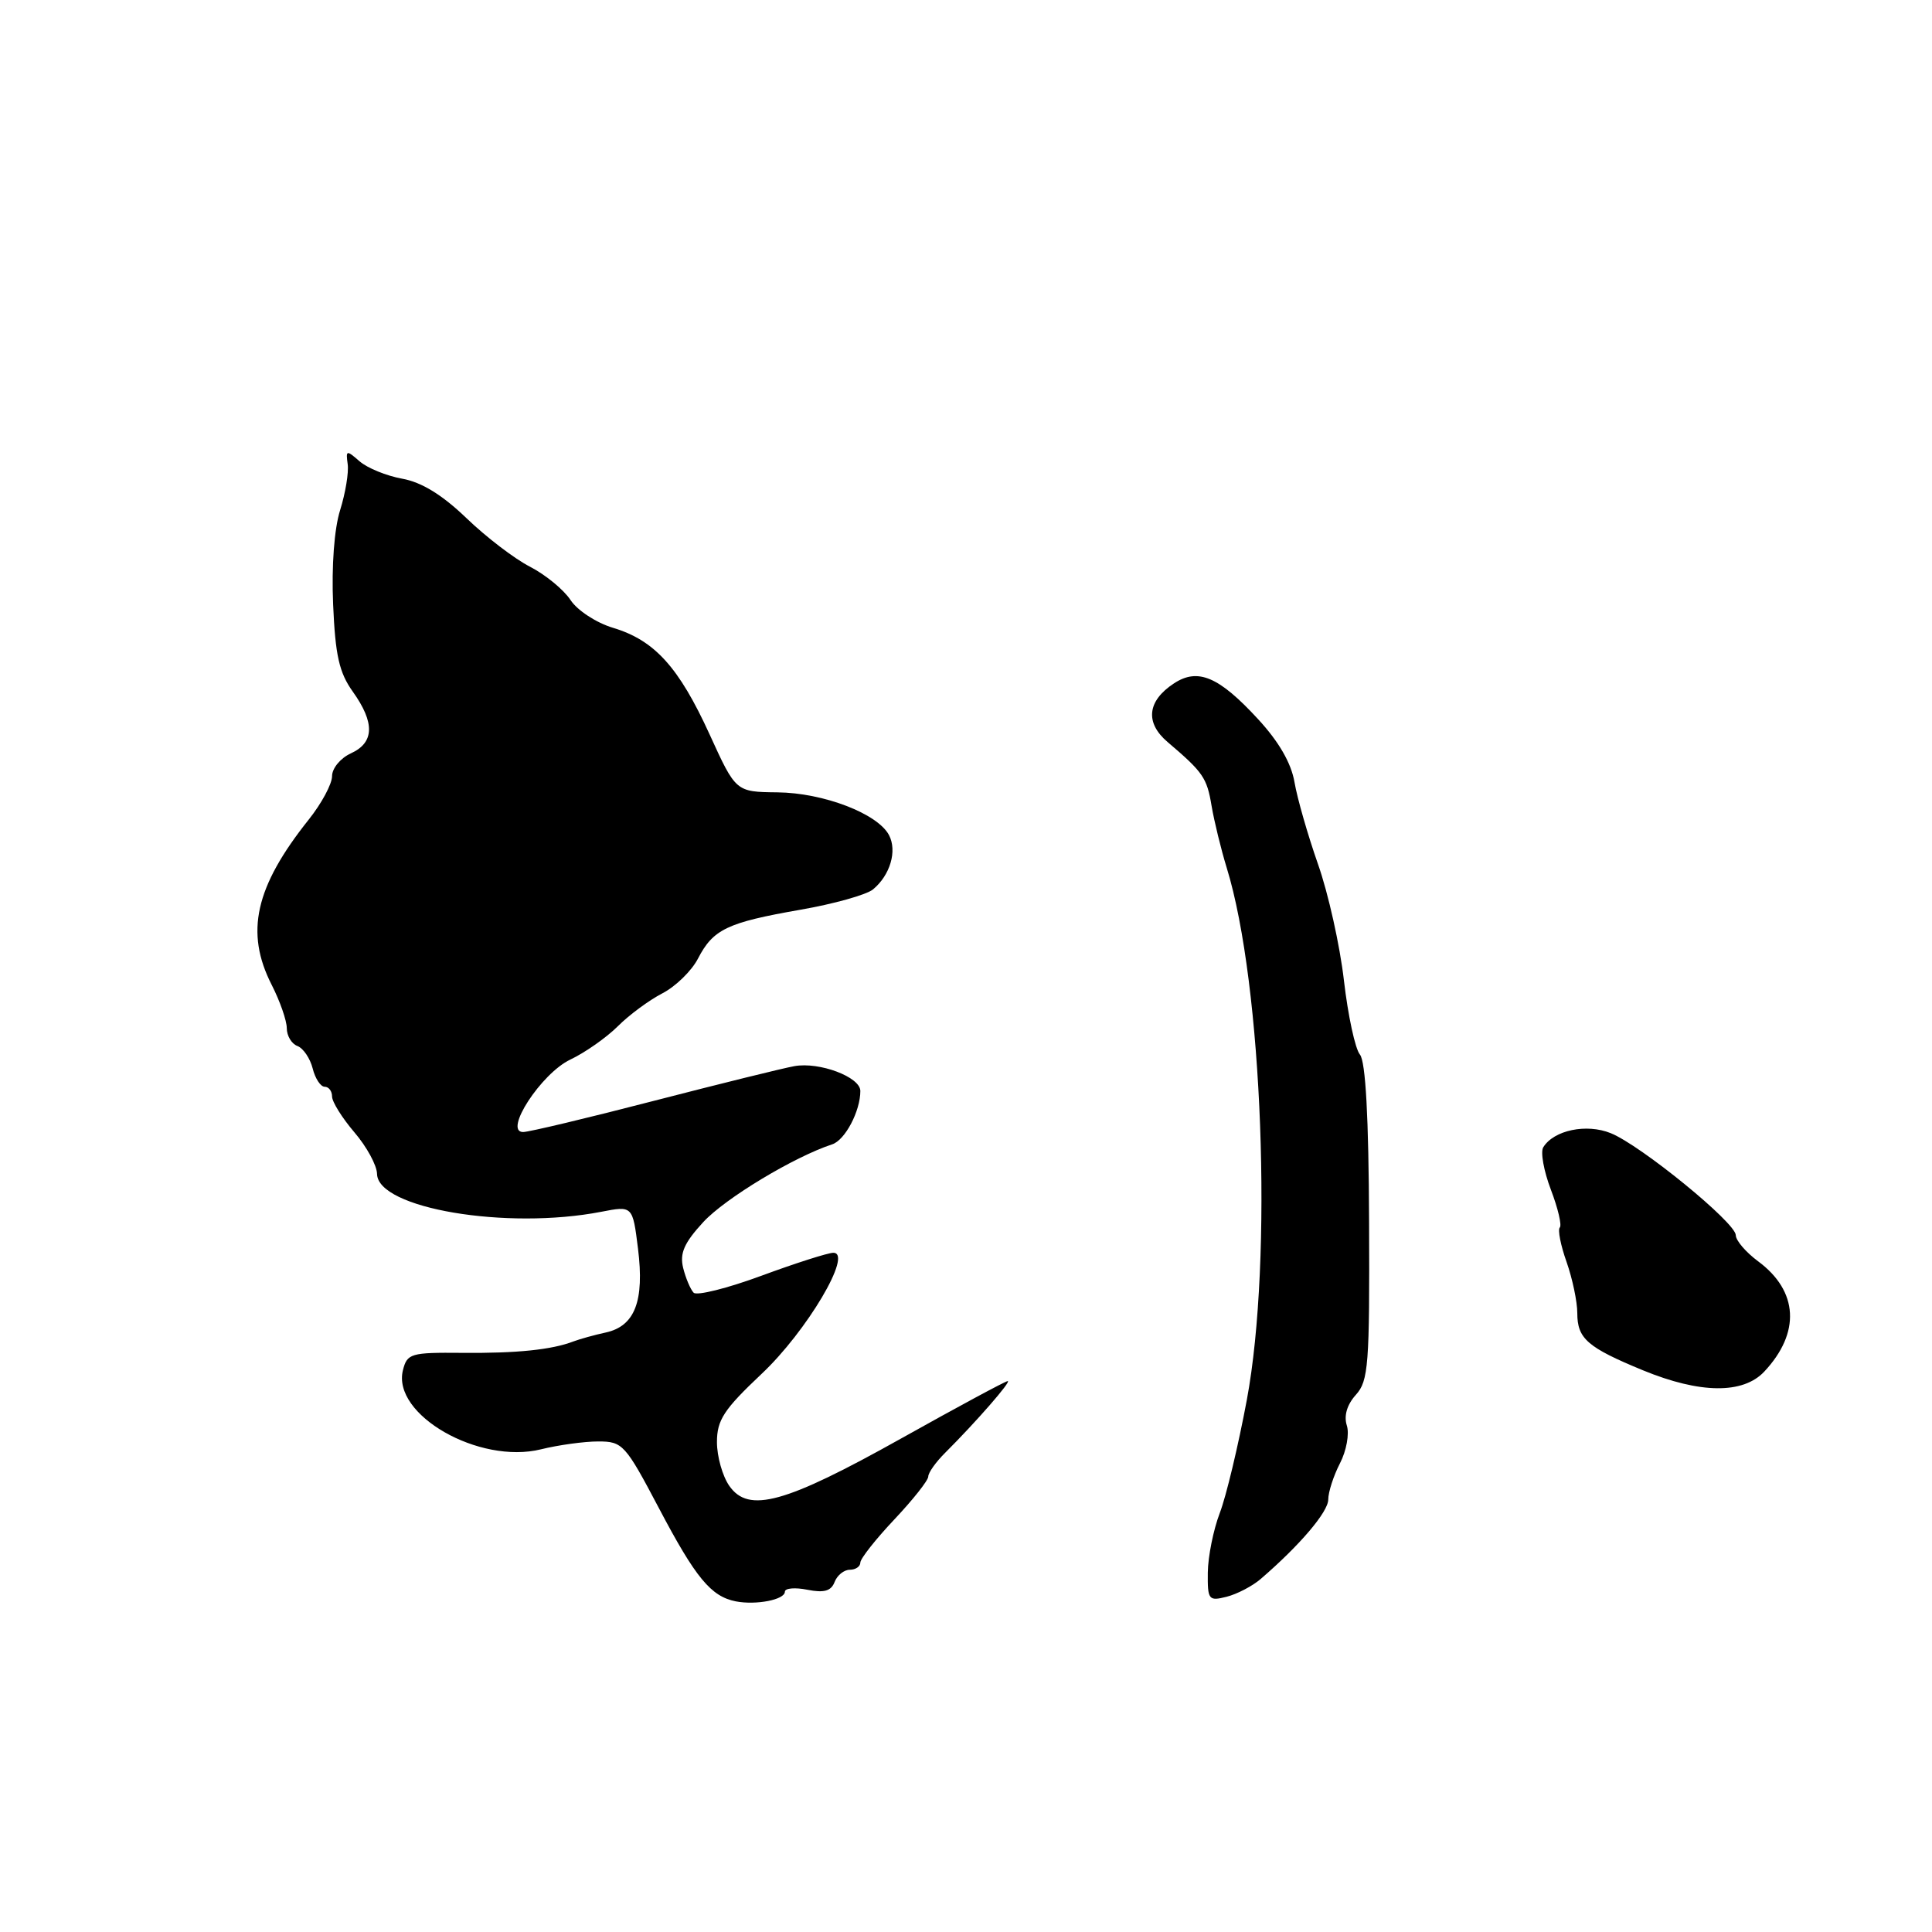 <?xml version="1.0" encoding="UTF-8" standalone="no"?>
<!DOCTYPE svg PUBLIC "-//W3C//DTD SVG 1.1//EN" "http://www.w3.org/Graphics/SVG/1.1/DTD/svg11.dtd" >
<svg xmlns="http://www.w3.org/2000/svg" xmlns:xlink="http://www.w3.org/1999/xlink" version="1.1" viewBox="0 0 256 256">
 <g >
 <path fill="currentColor"
d=" M 104.00 210.91 C 104.00 210.44 105.34 210.32 106.98 210.65 C 109.20 211.09 110.13 210.82 110.59 209.62 C 110.93 208.73 111.84 208.00 112.61 208.00 C 113.37 208.00 114.00 207.57 114.00 207.05 C 114.00 206.53 116.03 203.96 118.50 201.34 C 120.97 198.72 123.00 196.16 123.00 195.65 C 123.00 195.14 124.01 193.72 125.25 192.49 C 129.34 188.41 134.06 183.00 133.53 183.00 C 133.24 183.00 126.89 186.42 119.40 190.61 C 104.01 199.22 99.20 200.55 96.64 196.89 C 95.74 195.61 95.00 193.00 95.00 191.09 C 95.00 188.16 95.91 186.77 100.90 182.06 C 106.90 176.42 113.07 166.00 110.42 166.00 C 109.72 166.00 105.43 167.37 100.90 169.04 C 96.38 170.71 92.33 171.72 91.91 171.29 C 91.49 170.85 90.86 169.37 90.52 168.00 C 90.05 166.06 90.65 164.69 93.20 161.92 C 96.10 158.78 105.21 153.29 110.27 151.63 C 111.98 151.07 114.00 147.23 114.00 144.56 C 114.00 142.71 108.57 140.67 105.26 141.27 C 103.74 141.54 95.34 143.62 86.59 145.88 C 77.84 148.15 70.07 150.00 69.32 150.00 C 66.66 150.00 71.71 142.23 75.57 140.40 C 77.53 139.47 80.36 137.48 81.86 135.99 C 83.35 134.49 86.01 132.53 87.77 131.62 C 89.53 130.71 91.65 128.64 92.49 127.01 C 94.50 123.13 96.36 122.24 106.03 120.55 C 110.48 119.78 114.82 118.56 115.68 117.85 C 117.95 115.97 118.90 112.76 117.80 110.66 C 116.30 107.81 109.12 105.05 103.00 104.99 C 97.50 104.93 97.50 104.93 94.03 97.32 C 89.95 88.39 86.73 84.84 81.23 83.19 C 79.00 82.52 76.50 80.88 75.60 79.51 C 74.70 78.14 72.29 76.16 70.24 75.10 C 68.18 74.05 64.38 71.14 61.79 68.64 C 58.58 65.56 55.86 63.89 53.29 63.43 C 51.20 63.05 48.67 62.02 47.64 61.12 C 45.91 59.61 45.81 59.63 46.07 61.50 C 46.23 62.60 45.77 65.34 45.07 67.59 C 44.29 70.06 43.92 75.00 44.14 80.09 C 44.43 86.84 44.94 89.12 46.75 91.65 C 49.69 95.77 49.61 98.40 46.50 99.82 C 45.12 100.45 44.00 101.80 44.00 102.84 C 44.00 103.88 42.61 106.47 40.90 108.61 C 33.80 117.52 32.45 123.54 36.00 130.50 C 37.10 132.66 38.00 135.24 38.00 136.24 C 38.00 137.24 38.63 138.31 39.41 138.60 C 40.19 138.90 41.09 140.24 41.43 141.57 C 41.76 142.91 42.48 144.00 43.02 144.00 C 43.56 144.00 44.00 144.58 44.00 145.29 C 44.00 146.00 45.33 148.13 46.96 150.04 C 48.59 151.94 49.94 154.42 49.96 155.55 C 50.05 160.12 67.11 163.00 79.66 160.57 C 83.83 159.76 83.83 159.76 84.54 165.46 C 85.40 172.39 84.13 175.71 80.28 176.56 C 78.75 176.89 76.83 177.43 76.00 177.74 C 73.13 178.85 68.46 179.33 61.24 179.26 C 54.42 179.20 53.95 179.34 53.39 181.56 C 51.92 187.46 63.47 194.07 71.69 192.04 C 74.00 191.47 77.41 191.00 79.27 191.00 C 82.50 191.00 82.85 191.38 87.30 199.82 C 92.18 209.09 94.21 211.54 97.50 212.19 C 100.20 212.71 104.00 211.97 104.00 210.91 Z  M 167.05 209.22 C 172.23 204.76 175.99 200.34 176.00 198.70 C 176.00 197.71 176.70 195.55 177.55 193.90 C 178.41 192.24 178.82 189.99 178.46 188.88 C 178.05 187.59 178.49 186.12 179.66 184.82 C 181.33 182.98 181.49 180.85 181.41 161.94 C 181.36 148.02 180.95 140.65 180.20 139.74 C 179.57 138.99 178.62 134.58 178.08 129.94 C 177.55 125.30 176.00 118.35 174.64 114.50 C 173.29 110.65 171.89 105.77 171.53 103.66 C 171.10 101.12 169.46 98.28 166.71 95.30 C 161.51 89.65 158.73 88.47 155.56 90.55 C 152.01 92.88 151.70 95.76 154.71 98.32 C 159.43 102.34 159.92 103.05 160.54 106.78 C 160.89 108.83 161.79 112.53 162.55 115.00 C 167.31 130.44 168.68 166.90 165.21 185.50 C 164.08 191.55 162.47 198.30 161.62 200.50 C 160.78 202.70 160.07 206.24 160.04 208.36 C 160.00 211.99 160.15 212.18 162.53 211.58 C 163.91 211.23 165.95 210.17 167.05 209.22 Z  M 233.77 181.75 C 238.60 176.60 238.30 171.08 232.96 167.13 C 231.33 165.92 230.00 164.37 230.00 163.67 C 230.00 162.02 217.42 151.76 213.43 150.15 C 210.22 148.85 205.89 149.75 204.49 152.02 C 204.10 152.64 204.56 155.17 205.50 157.64 C 206.44 160.10 206.97 162.36 206.68 162.65 C 206.39 162.94 206.79 165.00 207.58 167.22 C 208.36 169.44 209.00 172.49 209.00 174.00 C 209.00 177.38 210.34 178.54 217.72 181.58 C 225.27 184.68 230.95 184.74 233.77 181.75 Z "/>
</g>
</svg>